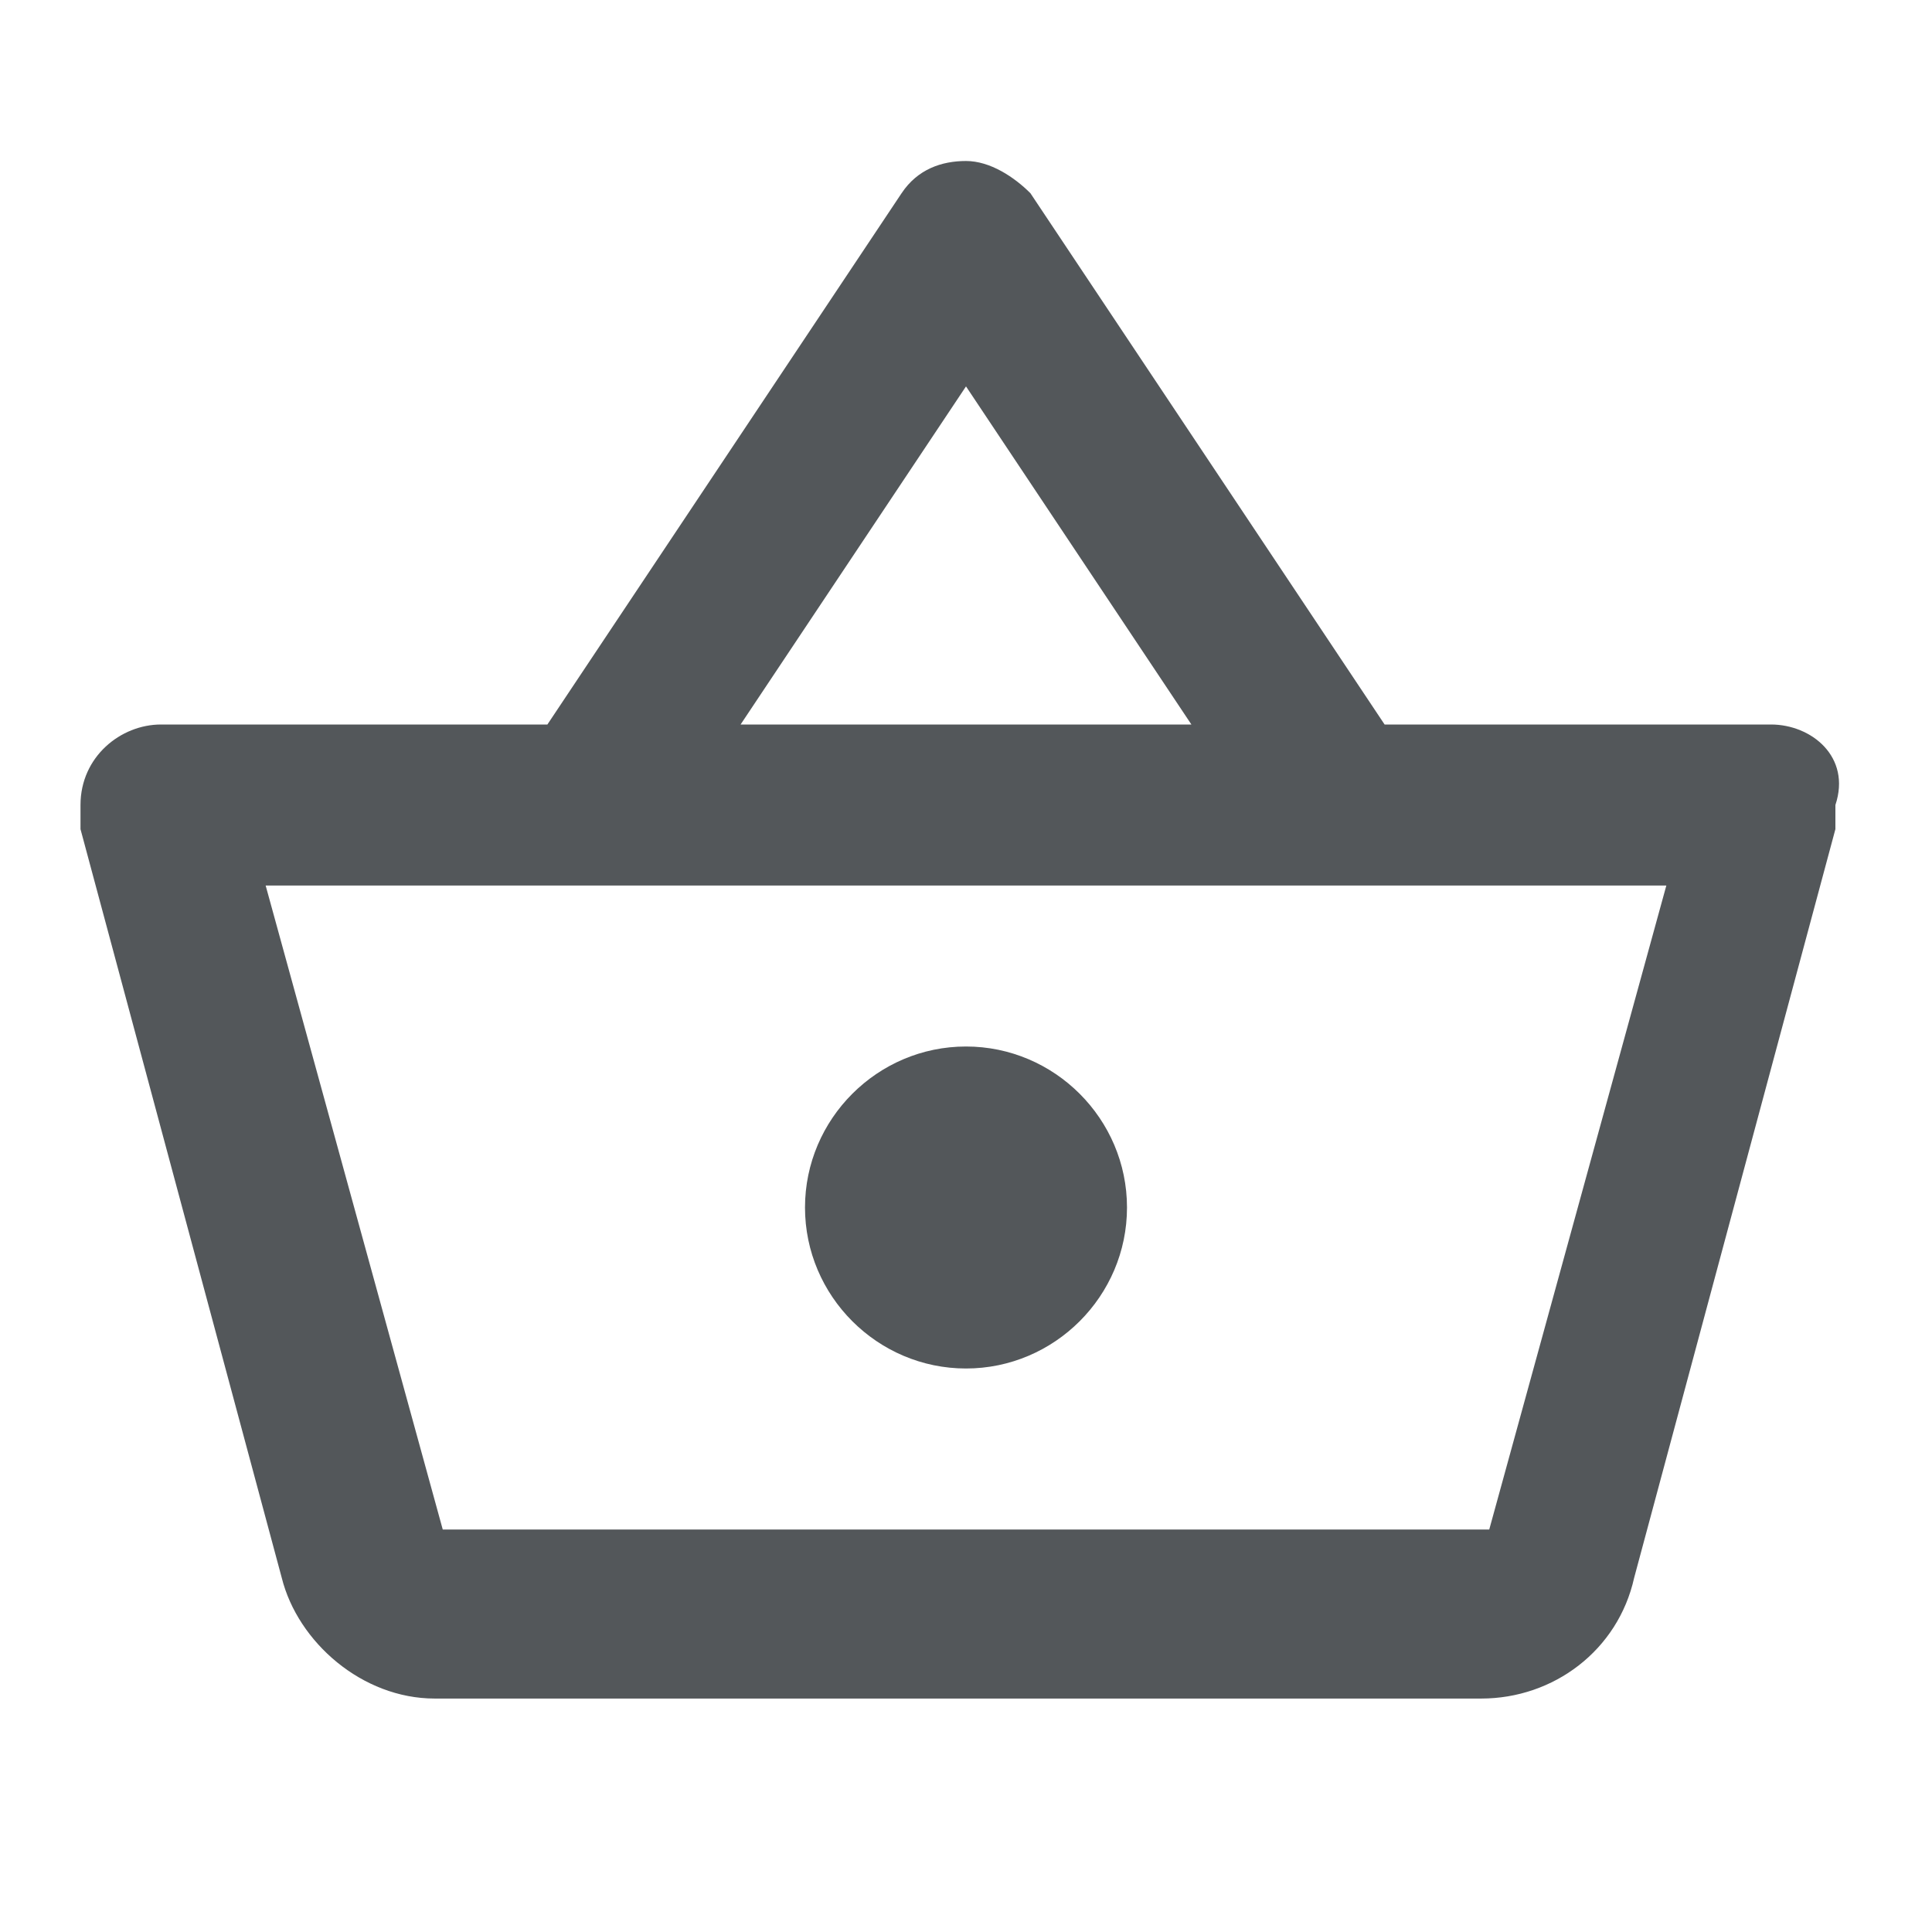 <?xml version="1.0" encoding="utf-8"?>
<!-- Generator: Adobe Illustrator 25.3.1, SVG Export Plug-In . SVG Version: 6.00 Build 0)  -->
<svg version="1.1" id="Layer_1" xmlns="http://www.w3.org/2000/svg" xmlns:xlink="http://www.w3.org/1999/xlink" x="0px" y="0px"
	 viewBox="0 0 24 24" style="enable-background:new 0 0 24 24;" xml:space="preserve">
<style type="text/css">
	.st0{fill:none;}
	.st1{fill:#53575A;}
</style>
<path class="st0" d="M0,0h24v24H0V0z"/>
<path class="st1" d="M22,9h-4.8l-4.4-6.6C12.6,2.2,12.3,2,12,2s-0.6,0.1-0.8,0.4L6.8,9H2c-0.5,0-1,0.4-1,1c0,0.1,0,0.2,0,0.3
	l2.5,9.3c0.2,0.8,1,1.5,1.9,1.5h13c0.9,0,1.7-0.6,1.9-1.5l2.5-9.3l0-0.3C23,9.4,22.5,9,22,9z M12,4.8L14.8,9H9.2L12,4.8z M18.5,19
	l-13,0l-2.2-8h17.4L18.5,19z M12,13c-1.1,0-2,0.9-2,2s0.9,2,2,2s2-0.9,2-2S13.1,13,12,13z"/>
</svg>
